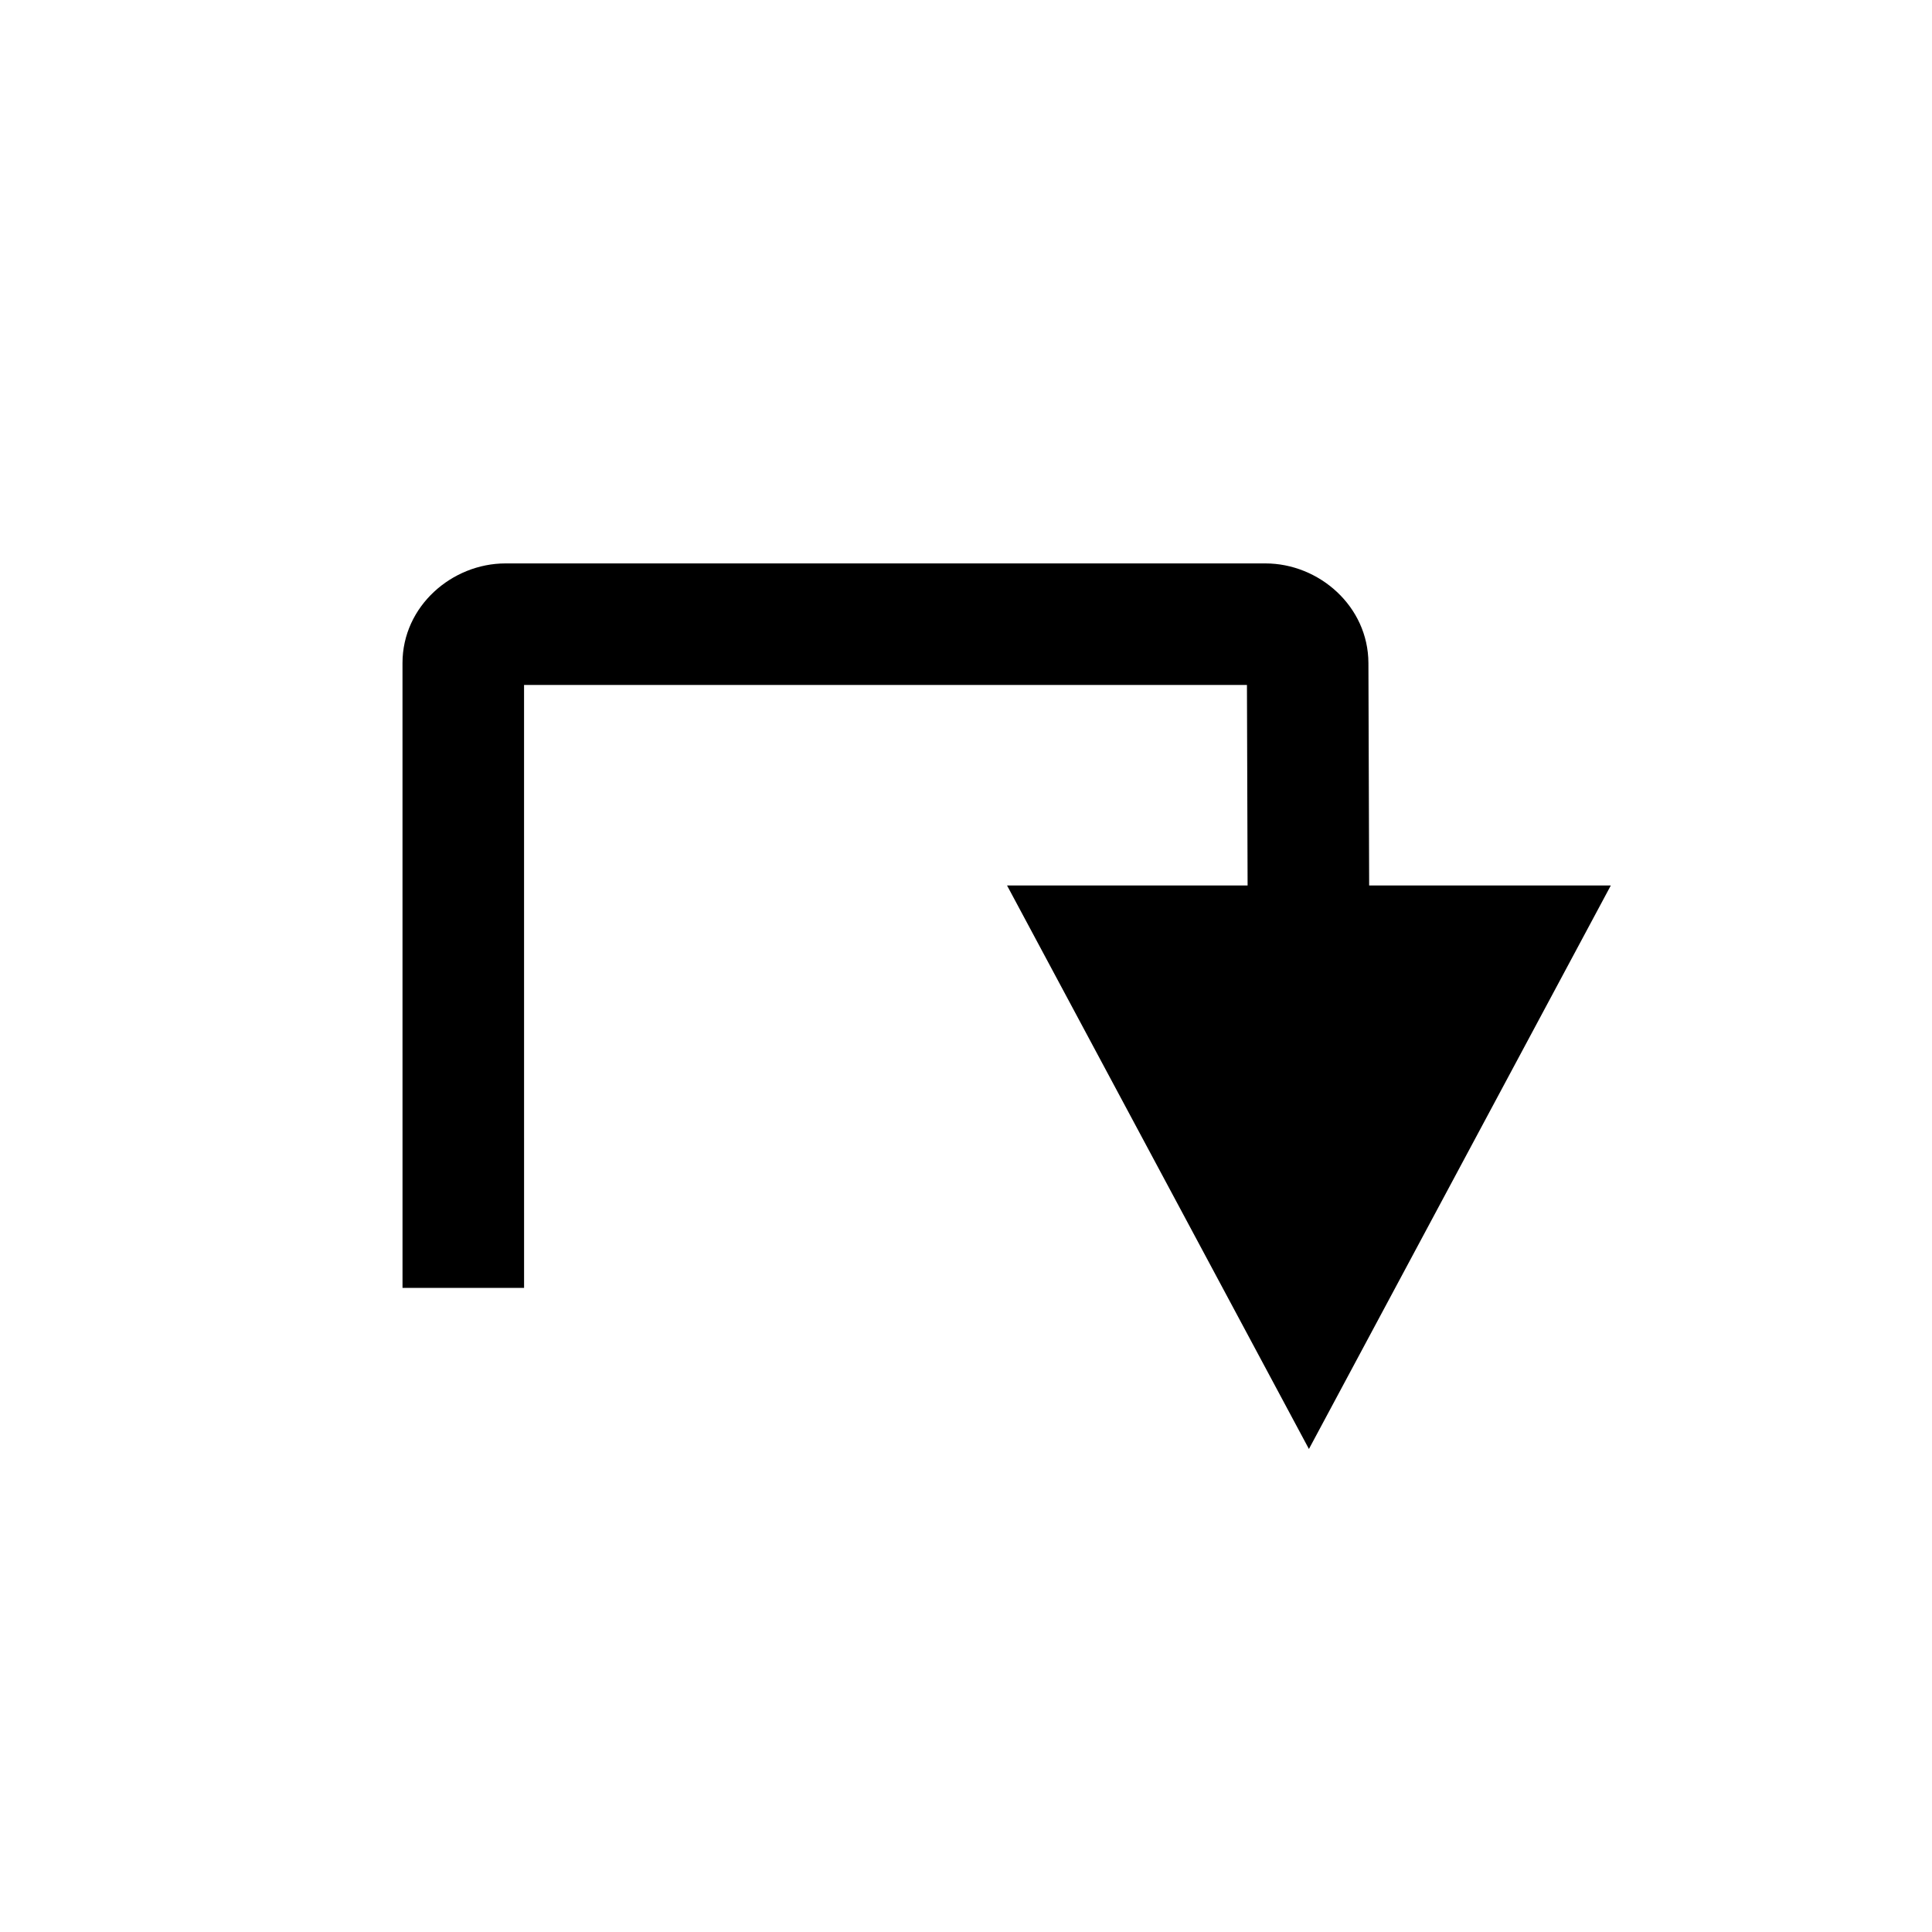 <svg width="24" height="24" version="1.1" xmlns="http://www.w3.org/2000/svg">
  <path d="m17.01 11.566h-1.51l-0.01-3.057h-8.98l2.88e-4 7.49h-1.51l-2.88e-4 -7.762c-2.7e-5 -0.708 0.616-1.238 1.279-1.238h9.441c0.664 0 1.277 0.531 1.279 1.238z" color="#000000" color-rendering="auto" dominant-baseline="auto" image-rendering="auto" shape-rendering="auto" solid-color="#000000" stop-color="#000000" style="font-feature-settings:normal;font-variant-alternates:normal;font-variant-caps:normal;font-variant-east-asian:normal;font-variant-ligatures:normal;font-variant-numeric:normal;font-variant-position:normal;font-variation-settings:normal;inline-size:0;isolation:auto;mix-blend-mode:normal;shape-margin:0;shape-padding:0;text-decoration-color:#000000;text-decoration-line:none;text-decoration-style:solid;text-indent:0;text-orientation:mixed;text-transform:none;white-space:normal"/>
  <path d="m16.26 18 3.75-7h-7.5z"/>
</svg>
